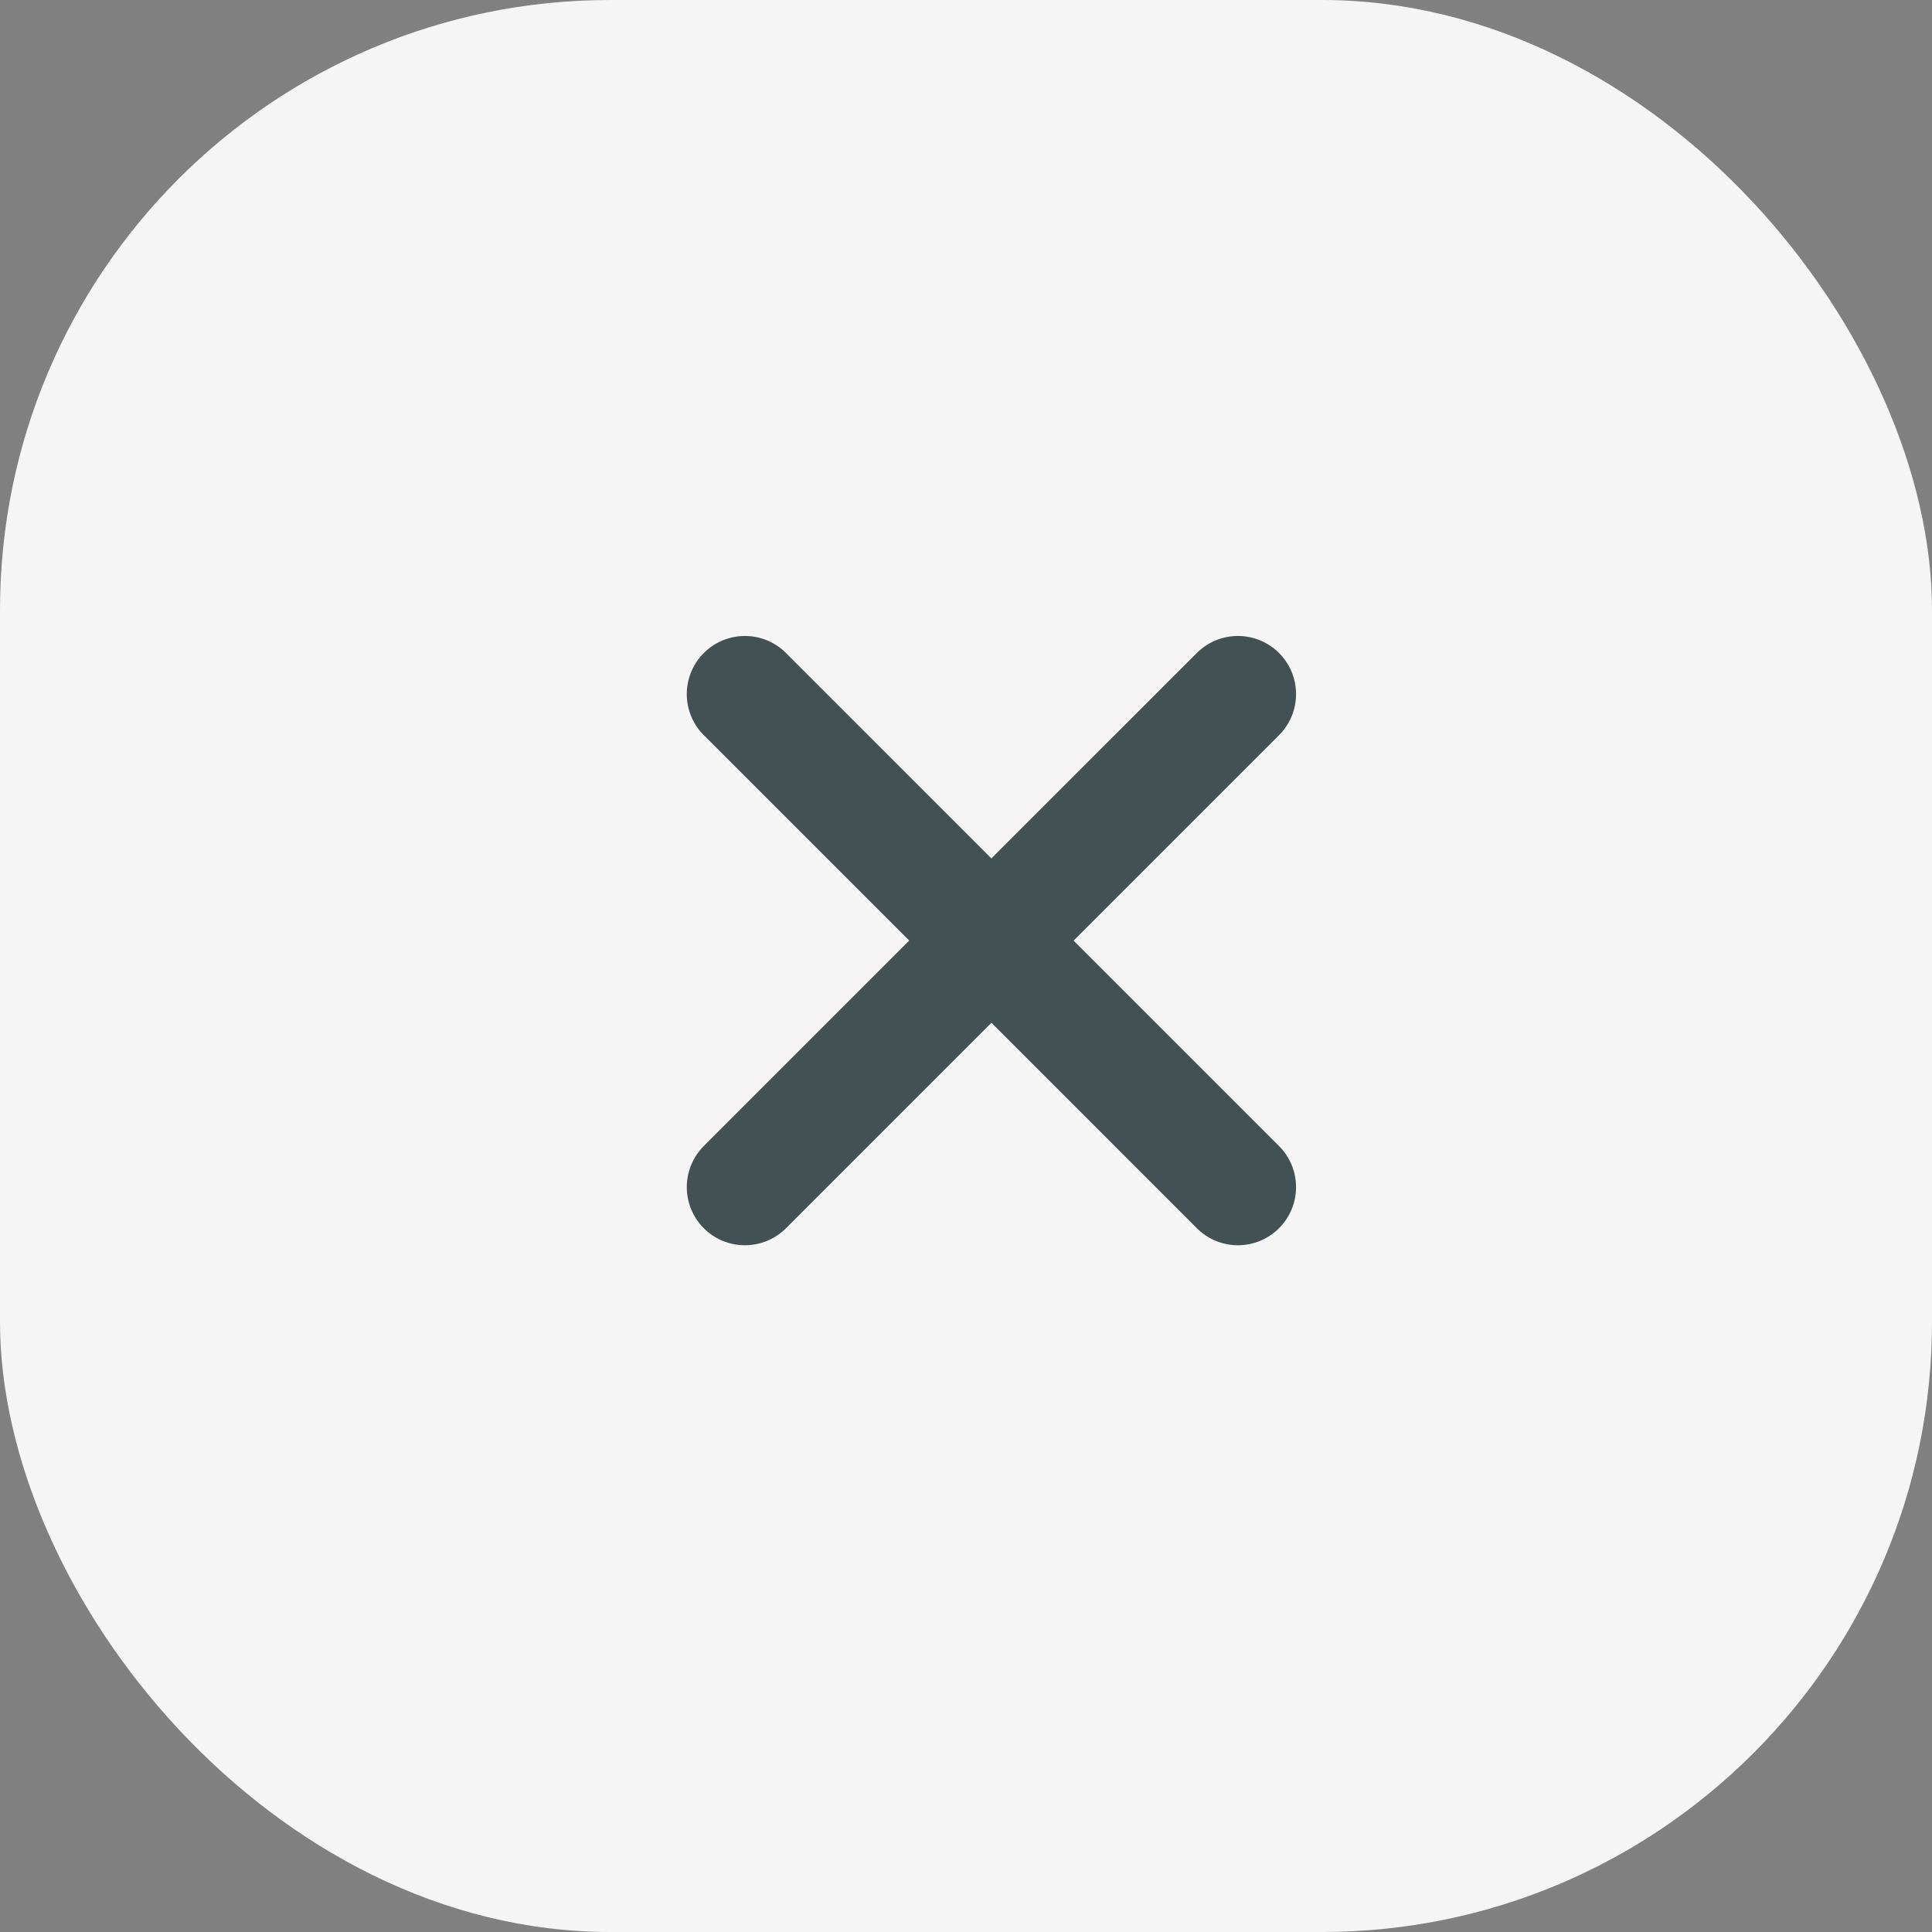 <svg id="Button" xmlns="http://www.w3.org/2000/svg" width="38" height="38" viewBox="0 0 38 38">
  <rect x="0" y="0" width="38" height="38" fill="#808080" stroke="none"/>
  <rect id="Mask" width="38" height="38" rx="12" fill="#f5f5f5"/>
  <path id="Mask-2" data-name="Mask" d="M6.857,14.857V9.143H1.143a1.143,1.143,0,1,1,0-2.286H6.857V1.143a1.143,1.143,0,1,1,2.286,0V6.857h5.714a1.143,1.143,0,0,1,0,2.286H9.143v5.714a1.143,1.143,0,0,1-2.286,0Z" transform="translate(19.5 7.187) rotate(45)" fill="#425154"/>
</svg>
